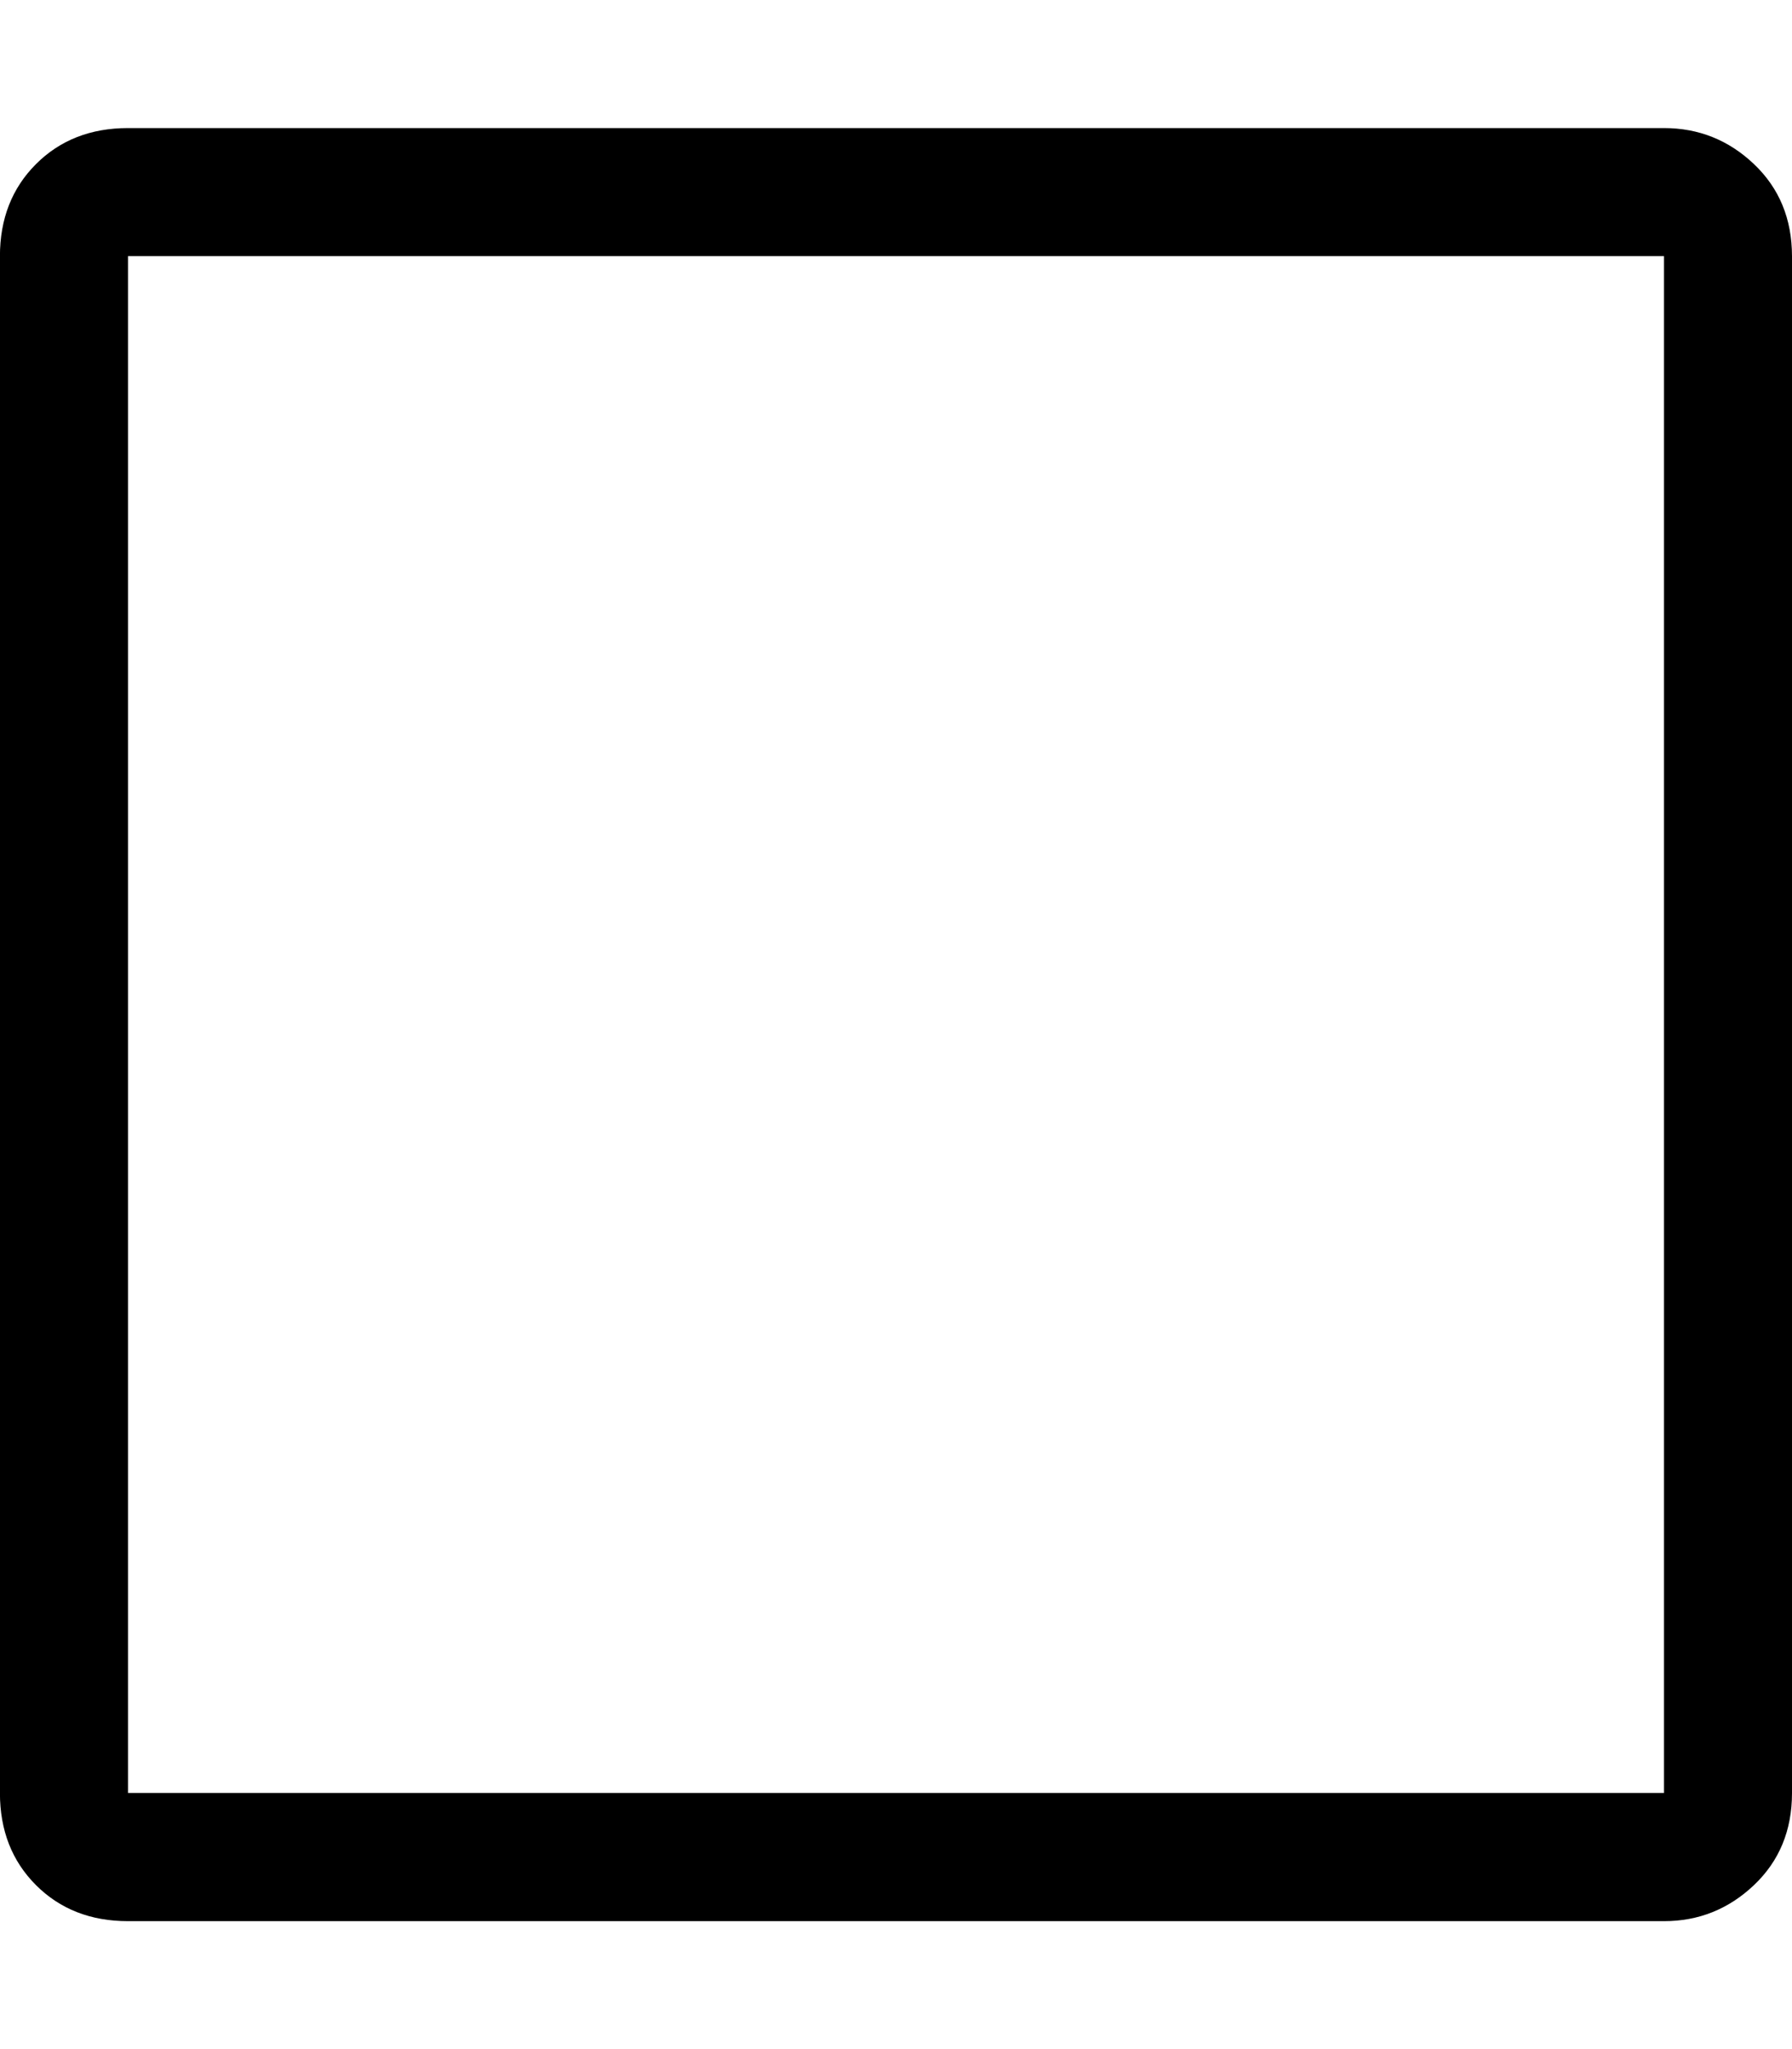 <!-- Generated by IcoMoon.io -->
<svg version="1.1" xmlns="http://www.w3.org/2000/svg" width="28" height="32" viewBox="0 0 28 32">
<title>uniE19A</title>
<path d="M26 2q0.813 0 1.406 0.563t0.594 1.438v24q0 0.875-0.594 1.438t-1.406 0.563h-24q-0.875 0-1.438-0.563t-0.563-1.438v-24q0-0.875 0.563-1.438t1.438-0.563h24zM26 4h-24v24h24v-24z"></path>
</svg>
